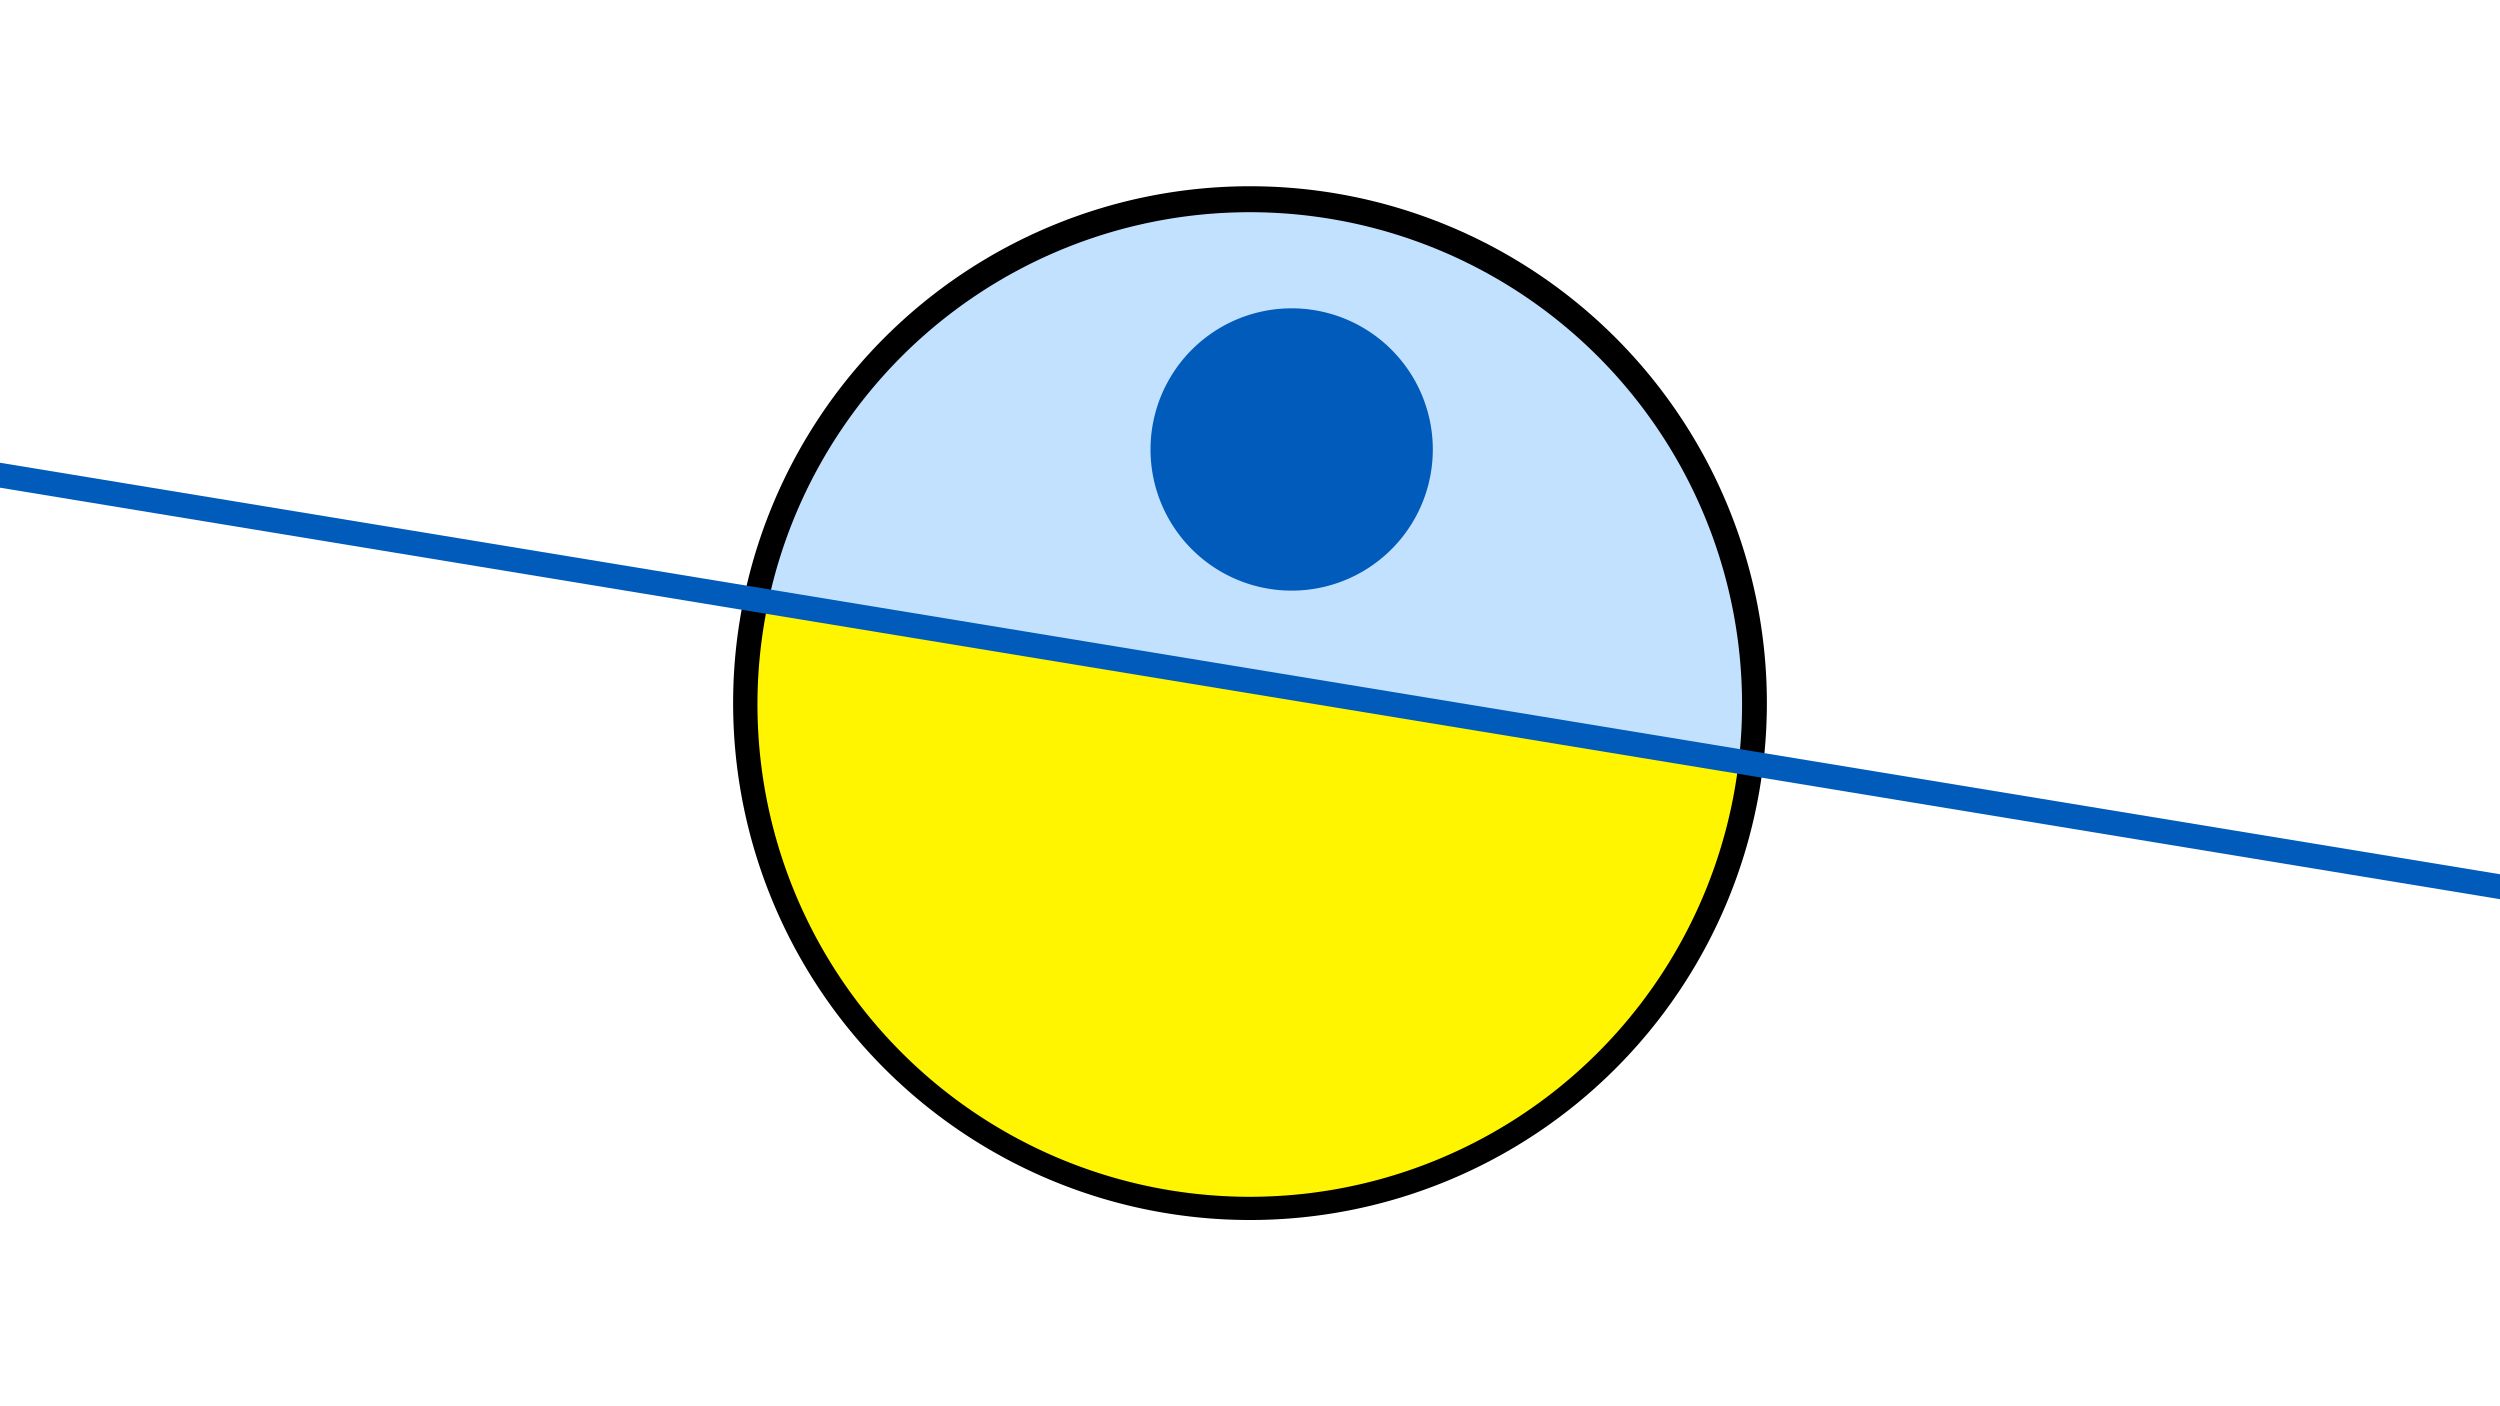 <svg width="1200" height="675" viewBox="-500 -500 1200 675" xmlns="http://www.w3.org/2000/svg"><path d="M-500-500h1200v675h-1200z" fill="#fff"/><path d="M100 85.6a248.1 248.1 0 1 1 0-496.2 248.1 248.1 0 0 1 0 496.2" fill="undefined"/><path d="M334.6-134.5a236.3 236.3 0 0 0-465.8-76.7z"  fill="#c2e1ff" /><path d="M334.6-134.5a236.3 236.3 0 1 1-465.8-76.7z"  fill="#fff500" /><path d="M120-216.5a67.7 67.7 0 1 1 0-135.5 67.7 67.7 0 0 1 0 135.5" fill="#005bbb"/><path d="M-510,-273.538L710,-72.725" stroke-width="11.812" stroke="#005bbb" /></svg>
